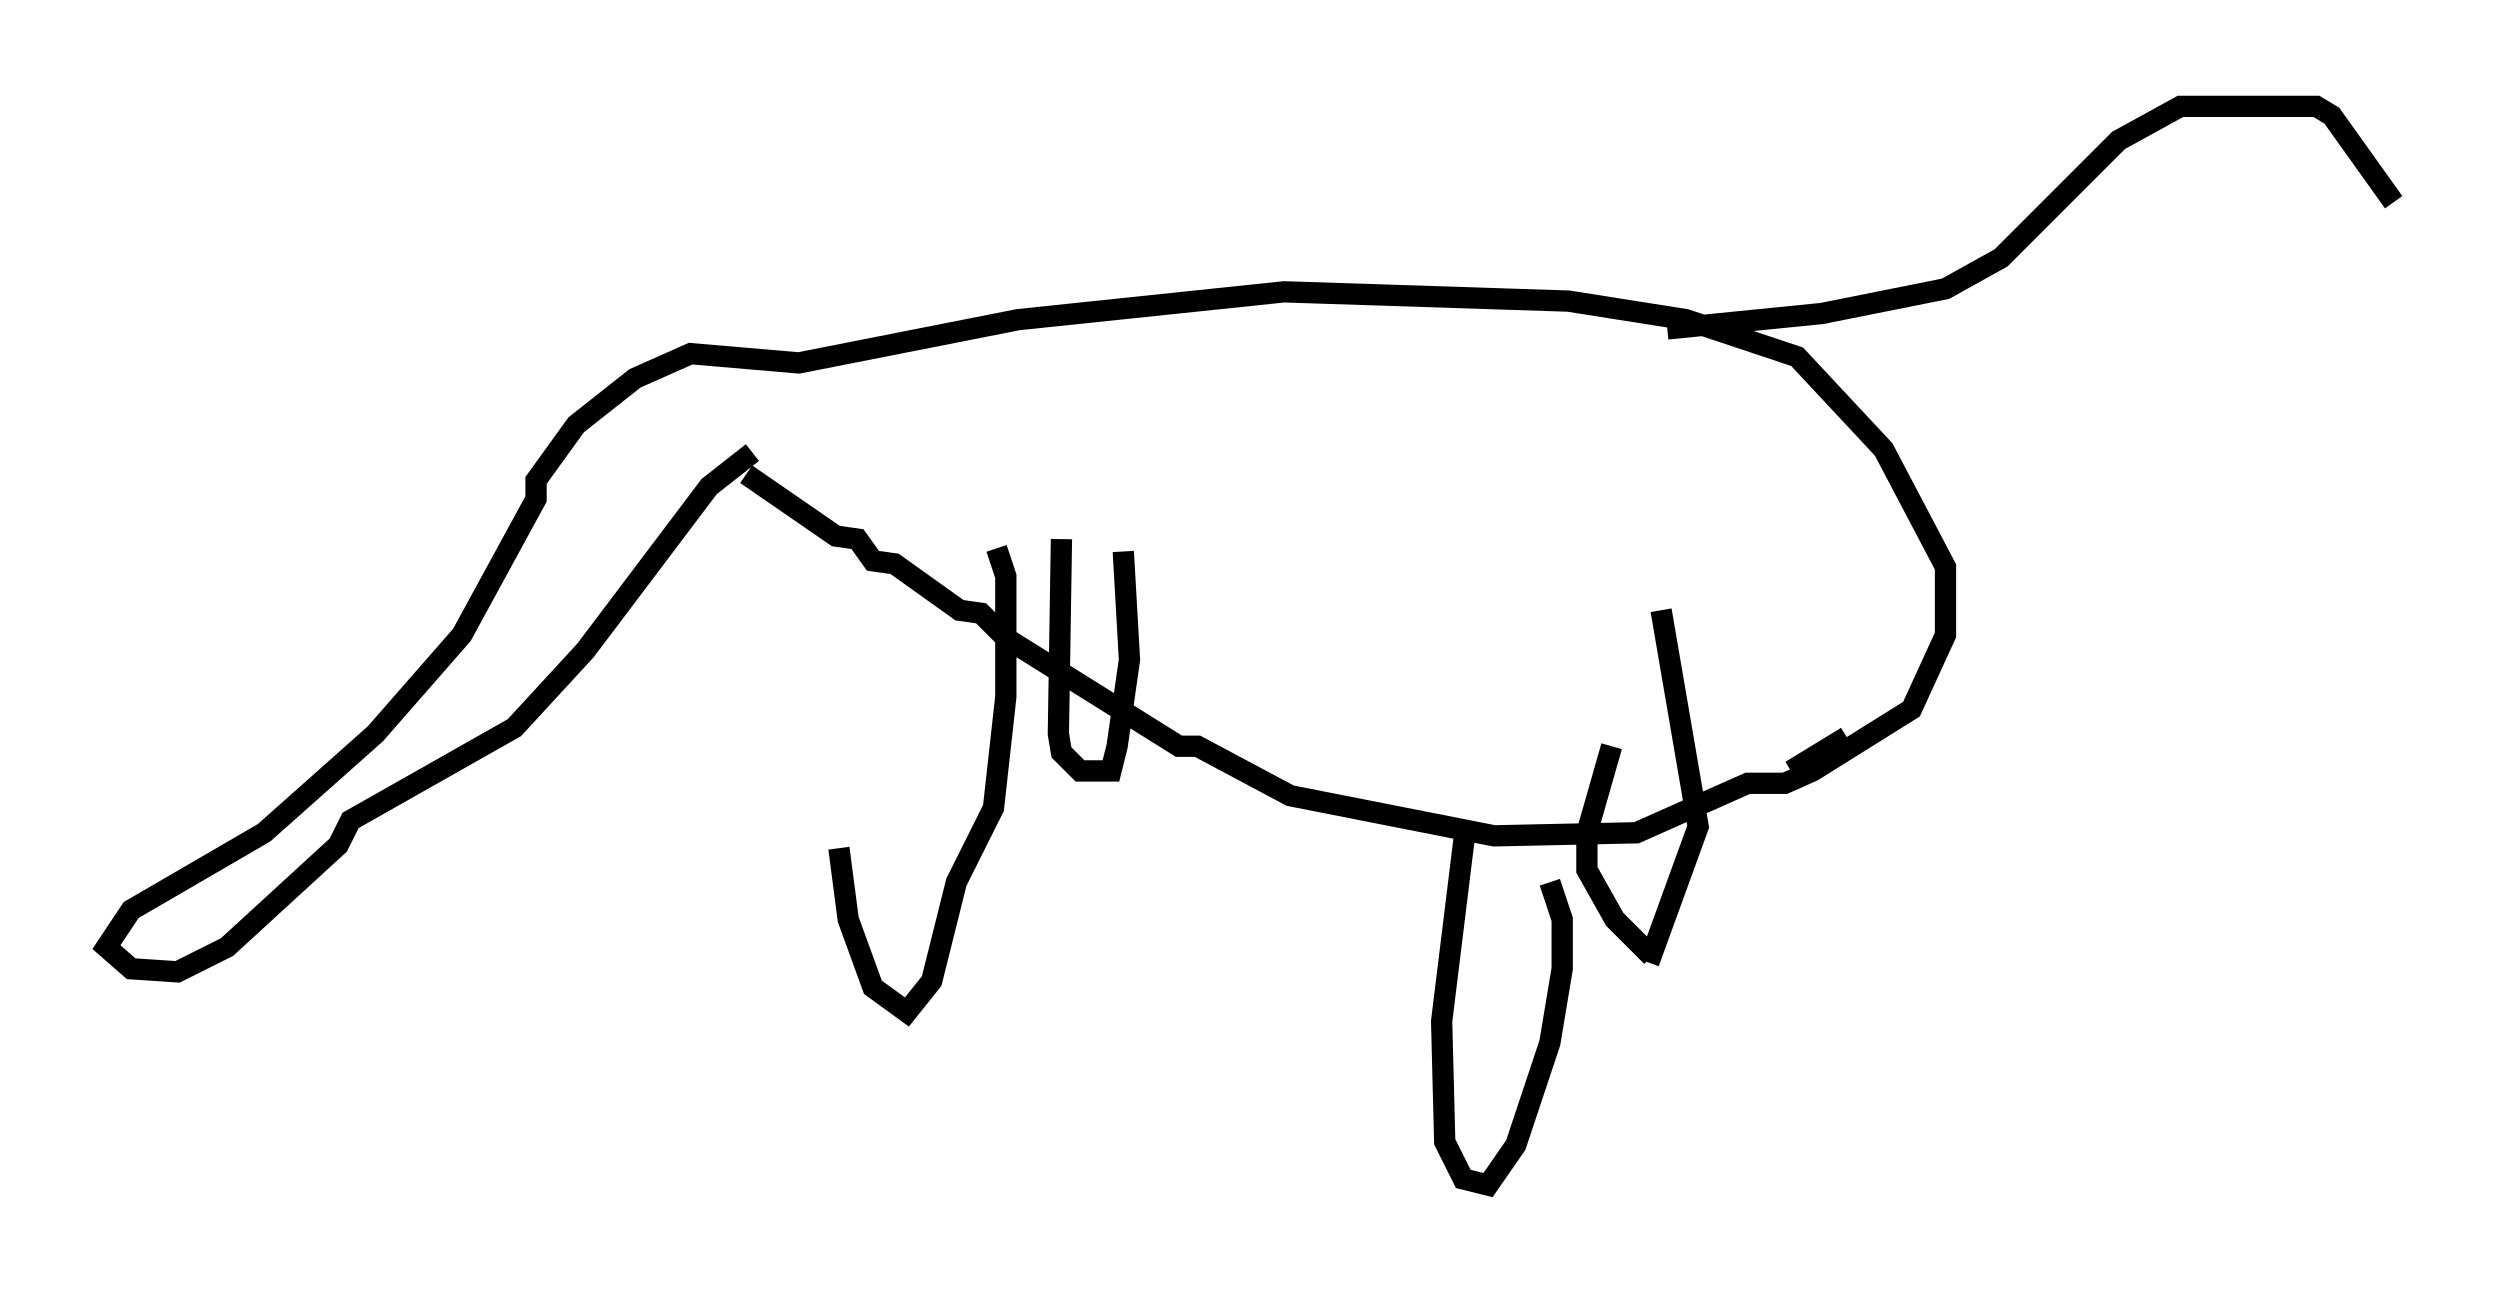 <?xml version="1.0" encoding="utf-8" ?>
<svg baseProfile="full" height="60.693" version="1.1" width="117.486" xmlns="http://www.w3.org/2000/svg" xmlns:ev="http://www.w3.org/2001/xml-events" xmlns:xlink="http://www.w3.org/1999/xlink"><defs /><rect fill="white" height="60.693" width="117.486" x="0" y="0" /><path d="M40.441, 27.514 m-1.017, 12.346 l0.436, 3.341 1.162, 3.196 l1.598, 1.162 1.162, -1.453 l1.162, -4.648 1.743, -3.486 l0.581, -5.229 0.0, -5.665 l-0.436, -1.307 m3.05, -0.436 l-0.145, 9.151 0.145, 0.872 l0.872, 0.872 1.453, 0.0 l0.291, -1.162 0.581, -4.067 l-0.291, -5.084 m16.123, 12.637 l-1.162, 9.441 0.145, 5.665 l0.872, 1.743 1.162, 0.291 l1.307, -1.888 1.598, -4.793 l0.581, -3.486 0.0, -2.324 l-0.581, -1.743 m4.648, 3.777 l2.324, -6.391 -1.743, -10.168 m-0.436, 16.268 l-1.743, -1.743 -1.307, -2.324 l0.0, -1.743 1.162, -4.067 m-40.67, -12.782 l4.212, 2.905 1.017, 0.145 l0.726, 1.017 1.017, 0.145 l3.05, 2.179 1.017, 0.145 l1.162, 1.162 8.134, 5.084 l0.872, 0.0 4.358, 2.324 l9.587, 1.888 6.682, -0.145 l5.229, -2.324 1.743, 0.0 l1.307, -0.581 4.648, -2.905 l1.598, -3.486 0.0, -3.196 l-2.905, -5.52 -4.067, -4.358 l-5.229, -1.743 -5.52, -0.872 l-13.363, -0.436 -12.492, 1.307 l-10.313, 2.034 -5.084, -0.436 l-2.615, 1.162 -2.76, 2.179 l-1.888, 2.615 0.0, 0.872 l-3.486, 6.391 -4.067, 4.648 l-5.229, 4.648 -6.246, 3.631 l-1.162, 1.743 1.162, 1.017 l2.179, 0.145 2.324, -1.162 l5.229, -4.793 0.581, -1.162 l7.698, -4.358 3.341, -3.631 l5.81, -7.698 2.034, -1.598 m42.994, -5.81 l7.263, -0.726 5.81, -1.162 l2.615, -1.453 5.52, -5.52 l2.905, -1.598 6.391, 0.0 l0.726, 0.436 2.905, 4.067 m-28.324, 26.726 l2.615, -1.598 " fill="none" stroke="black" stroke-width="1" /></svg>